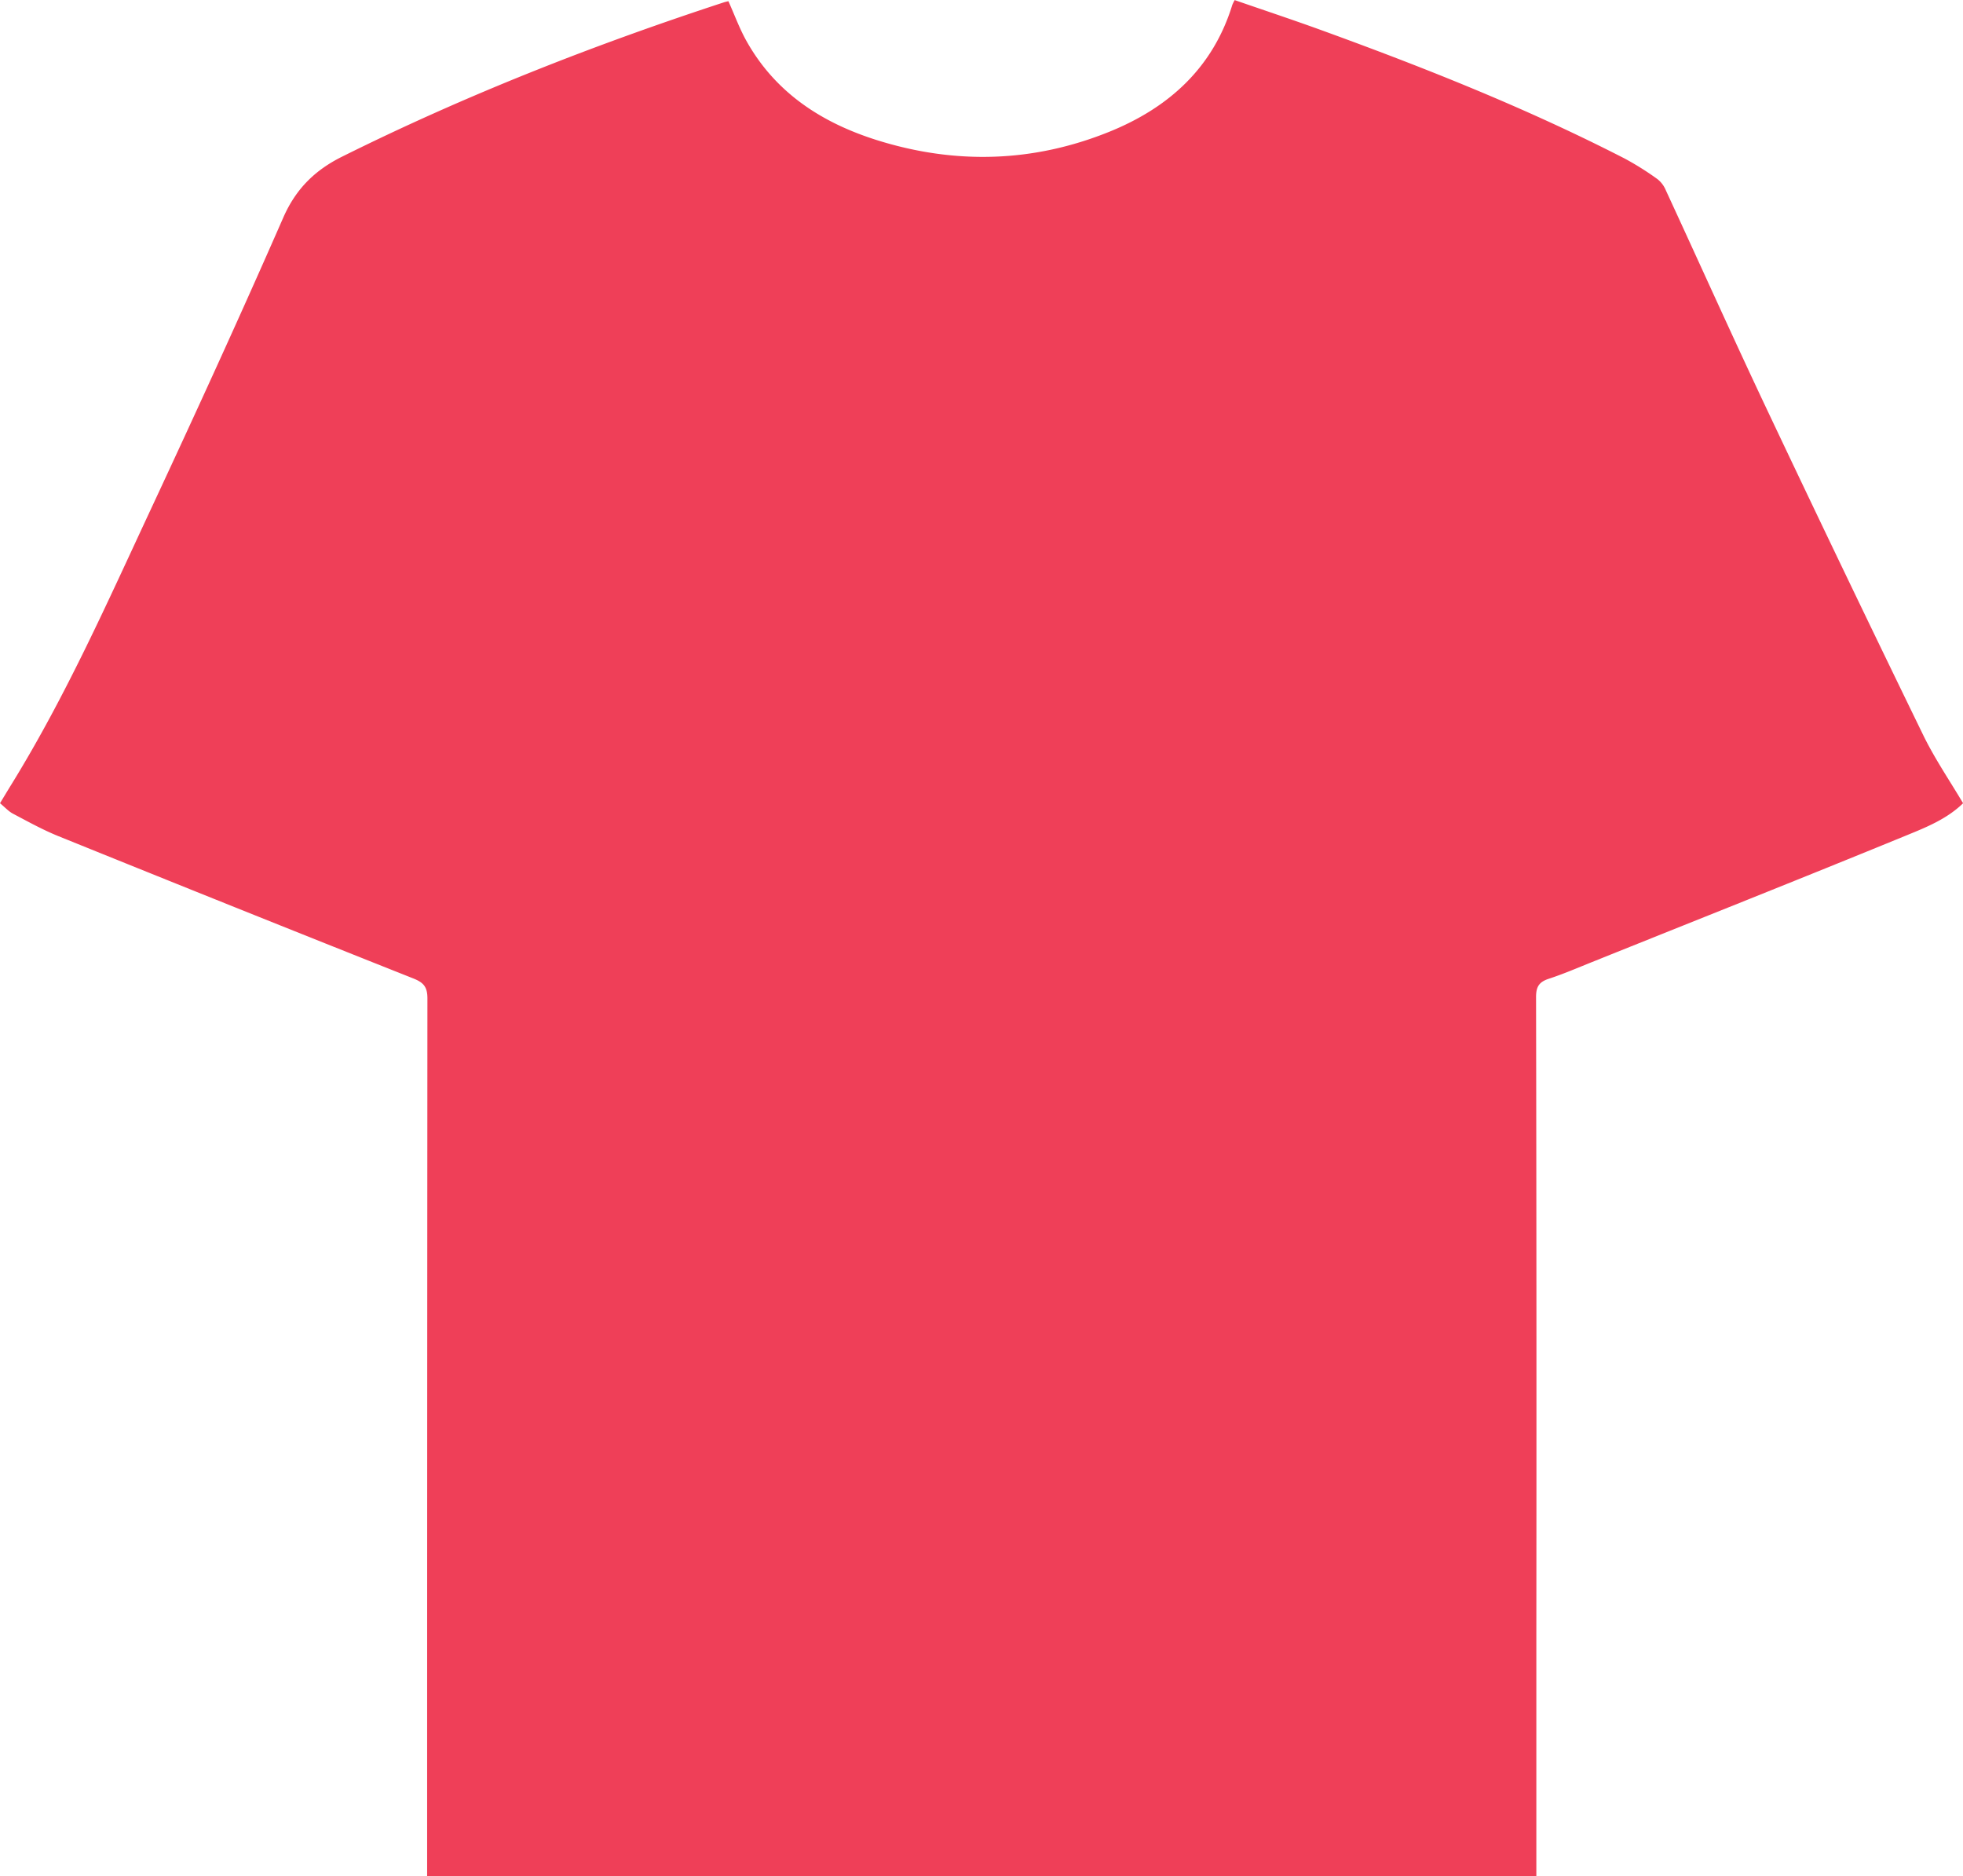 <svg id="Layer_1" data-name="Layer 1" xmlns="http://www.w3.org/2000/svg" viewBox="0 0 827.75 791.01"><defs><style>.cls-1{fill:#ef3f58;}</style></defs><path class="cls-1" d="M180.11,791v-6.08q0-182,.12-364c0-4.85-1.62-6.68-5.91-8.39q-74.92-29.75-149.66-60c-6.61-2.67-12.9-6.17-19.22-9.5-1.87-1-3.35-2.68-5.44-4.4,1.74-2.87,3.42-5.67,5.13-8.44,22.77-37,40.31-76.57,58.6-115.77,19-40.73,37.71-81.6,55.74-122.76,5.31-12.11,13.41-20,24.81-25.66,52-25.87,105.82-47,161-65.06.63-.21,1.29-.33,1.87-.48,2.53,5.63,4.62,11.41,7.58,16.72,12.24,21.9,31.75,34.52,55,41.85,33.14,10.41,66.11,9.46,98.28-3.61C492.87,45.3,511.49,28.56,519.64,2a19.41,19.41,0,0,1,1-2c12.18,4.22,24.44,8.28,36.58,12.69C600.73,28.49,643.72,45.57,685,66.76a122,122,0,0,1,13.94,8.75,11.64,11.64,0,0,1,3.49,4.66c14.25,30.81,28.15,61.8,42.66,92.48q32.57,68.83,65.9,137.29c4.78,9.82,11,18.93,16.8,28.7-7,6.8-15.91,10.29-24.54,13.82-43.9,18-88,35.49-132,53.17-6,2.41-12,5-18.11,7-4.08,1.33-5.43,3.29-5.42,7.75q.26,134.49.12,269V791Z" transform="translate(0 0.04)"/></svg>